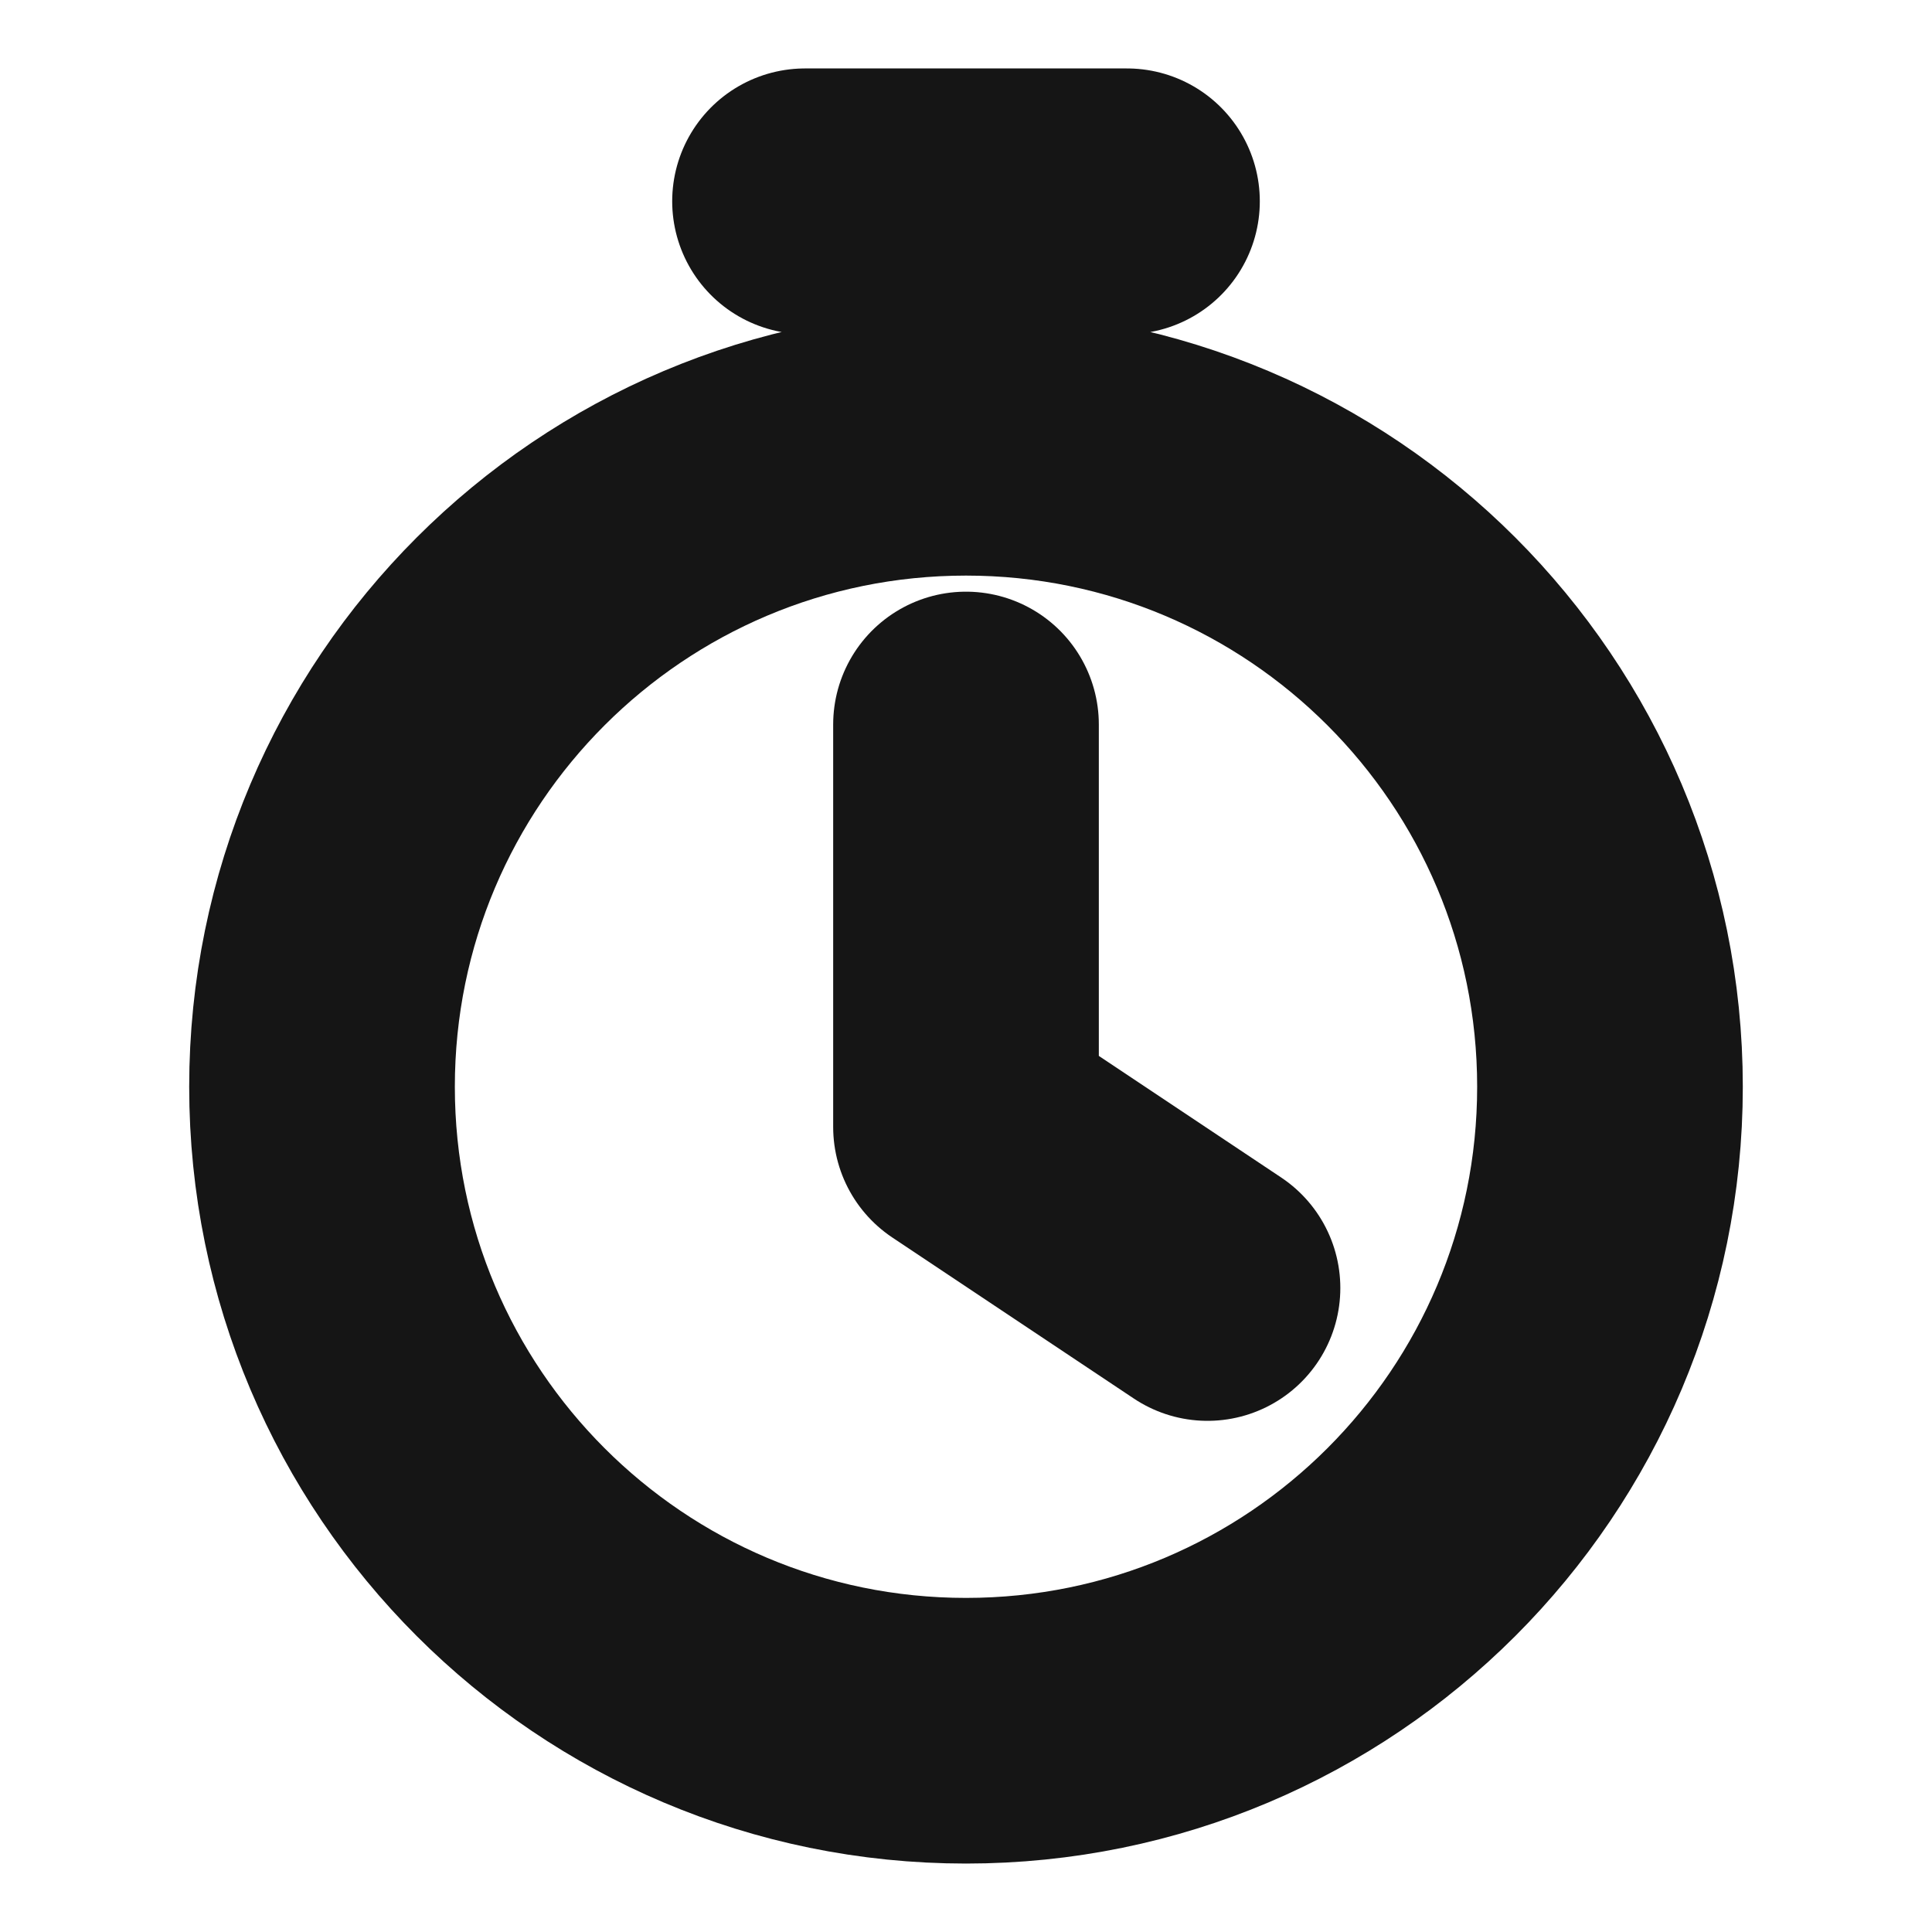 <svg xmlns="http://www.w3.org/2000/svg" width="40" height="40" fill="none" viewBox="0 0 40 40">
  <path stroke="#151515" stroke-linecap="round" stroke-linejoin="round" stroke-width="5.5" d="M20 35.833c7.364 0 13.333-5.97 13.333-13.333 0-7.364-5.97-13.333-13.333-13.333-7.364 0-13.333 5.97-13.333 13.333 0 7.364 5.97 13.333 13.333 13.333zM16.667 4.167h6.666"/>
  <path stroke="#151515" stroke-linecap="round" stroke-linejoin="round" stroke-width="5.5" d="M20 15v8.333l5 3.334"/>
</svg>
